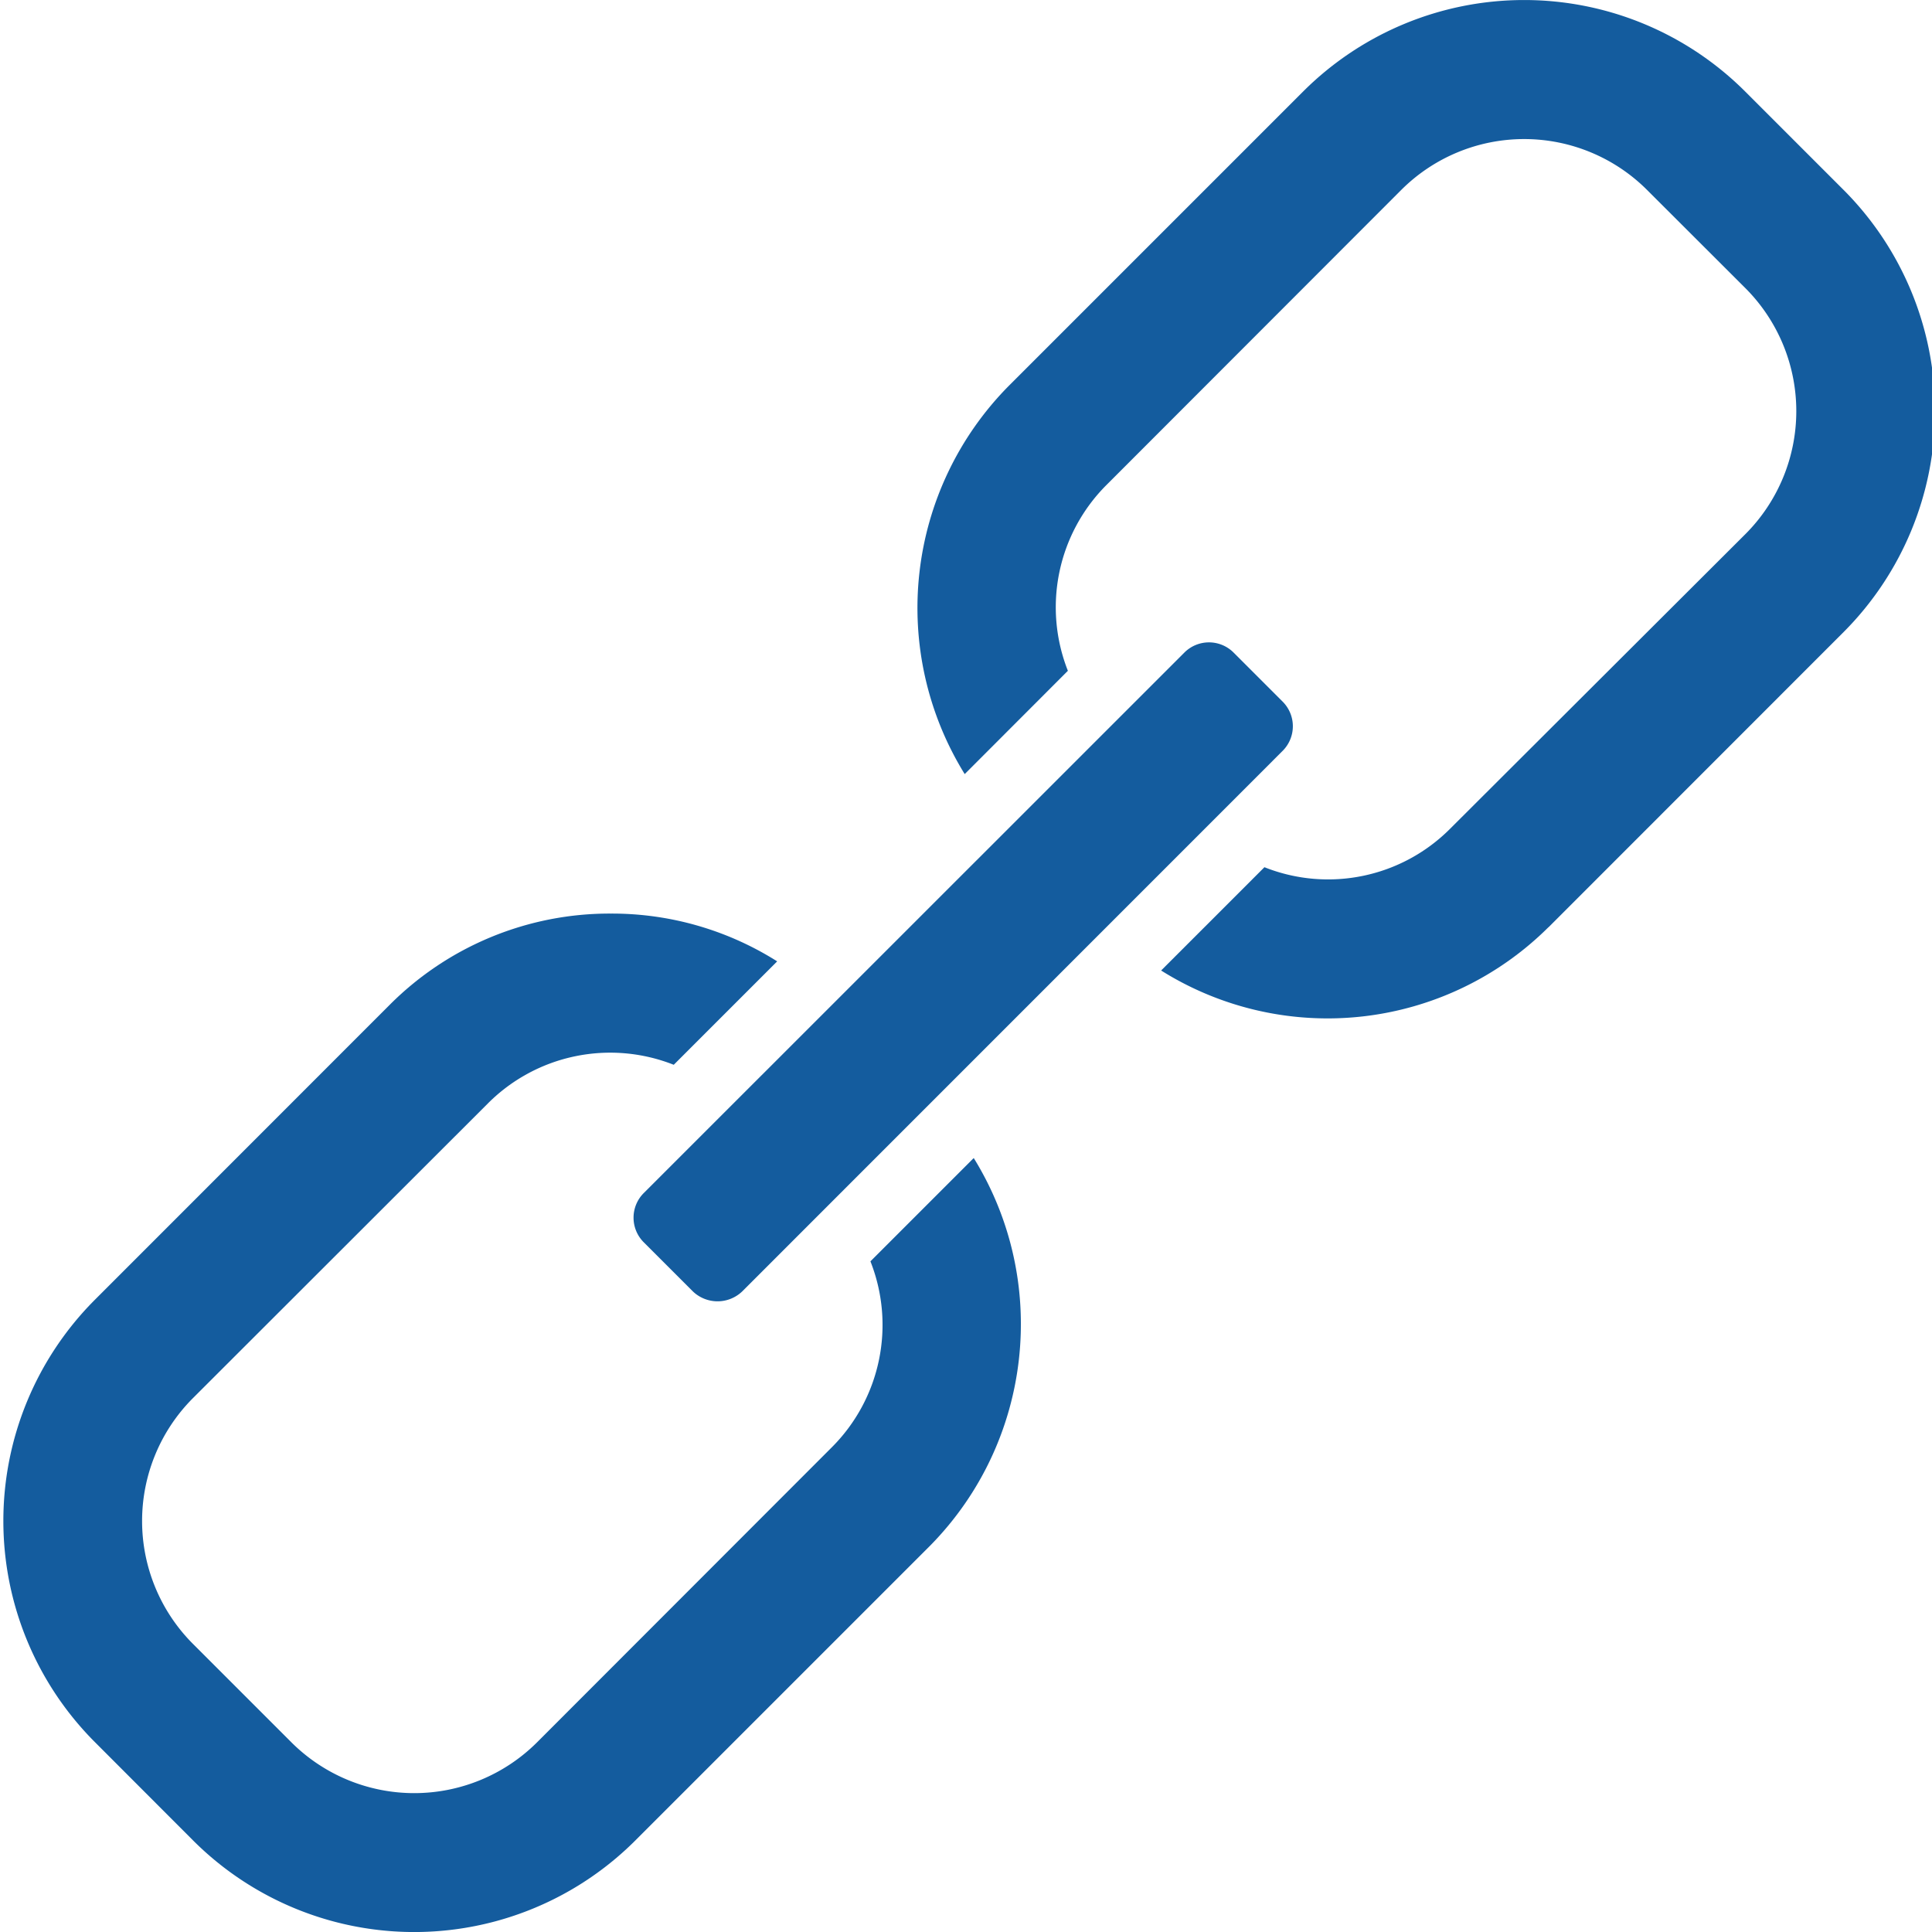 
    <svg
      xmlns="http://www.w3.org/2000/svg"
      width="15"
      height="15"
      fill="none"
      viewBox="0 0 15 15"
    >
      <g fill="#145C9E" clip-path="url(#clip0)">
        <path d="M4.743 7.093a2.41 2.41 0 00-1.717.708l-2.29 2.291a2.43 2.43 0 000 3.433l.763.764a2.428 2.428 0 003.434 0l2.29-2.29c.792-.806.93-2.048.337-3.008l-.802.802a1.343 1.343 0 01-.3 1.444l-2.288 2.29a1.35 1.35 0 01-1.908 0l-.764-.764a1.35 1.35 0 010-1.908l2.29-2.288a1.341 1.341 0 011.443-.3l.803-.803a2.401 2.401 0 00-1.29-.371z"></path>
        <path d="M9.959 5.448l-.382-.382a.27.27 0 00-.381 0L4.998 9.263a.27.27 0 000 .382l.382.382a.277.277 0 00.382 0l4.197-4.198a.27.27 0 000-.381z"></path>
        <path d="M12.023 7.199l2.29-2.291a2.43 2.43 0 000-3.434L13.55.711a2.428 2.428 0 00-3.433 0l-2.29 2.29A2.451 2.451 0 007.49 6.01l.801-.802a1.342 1.342 0 01.3-1.443l2.288-2.29a1.35 1.35 0 011.909 0l.764.763a1.351 1.351 0 010 1.908L11.26 6.433c-.378.38-.945.498-1.443.3l-.802.802a2.431 2.431 0 003.007-.336z"></path>
      </g>
      <defs>
        <clipPath id="clip0">
          <path fill="#fff" d="M0 0H15V15H0z"></path>
        </clipPath>
      </defs>
    </svg>
